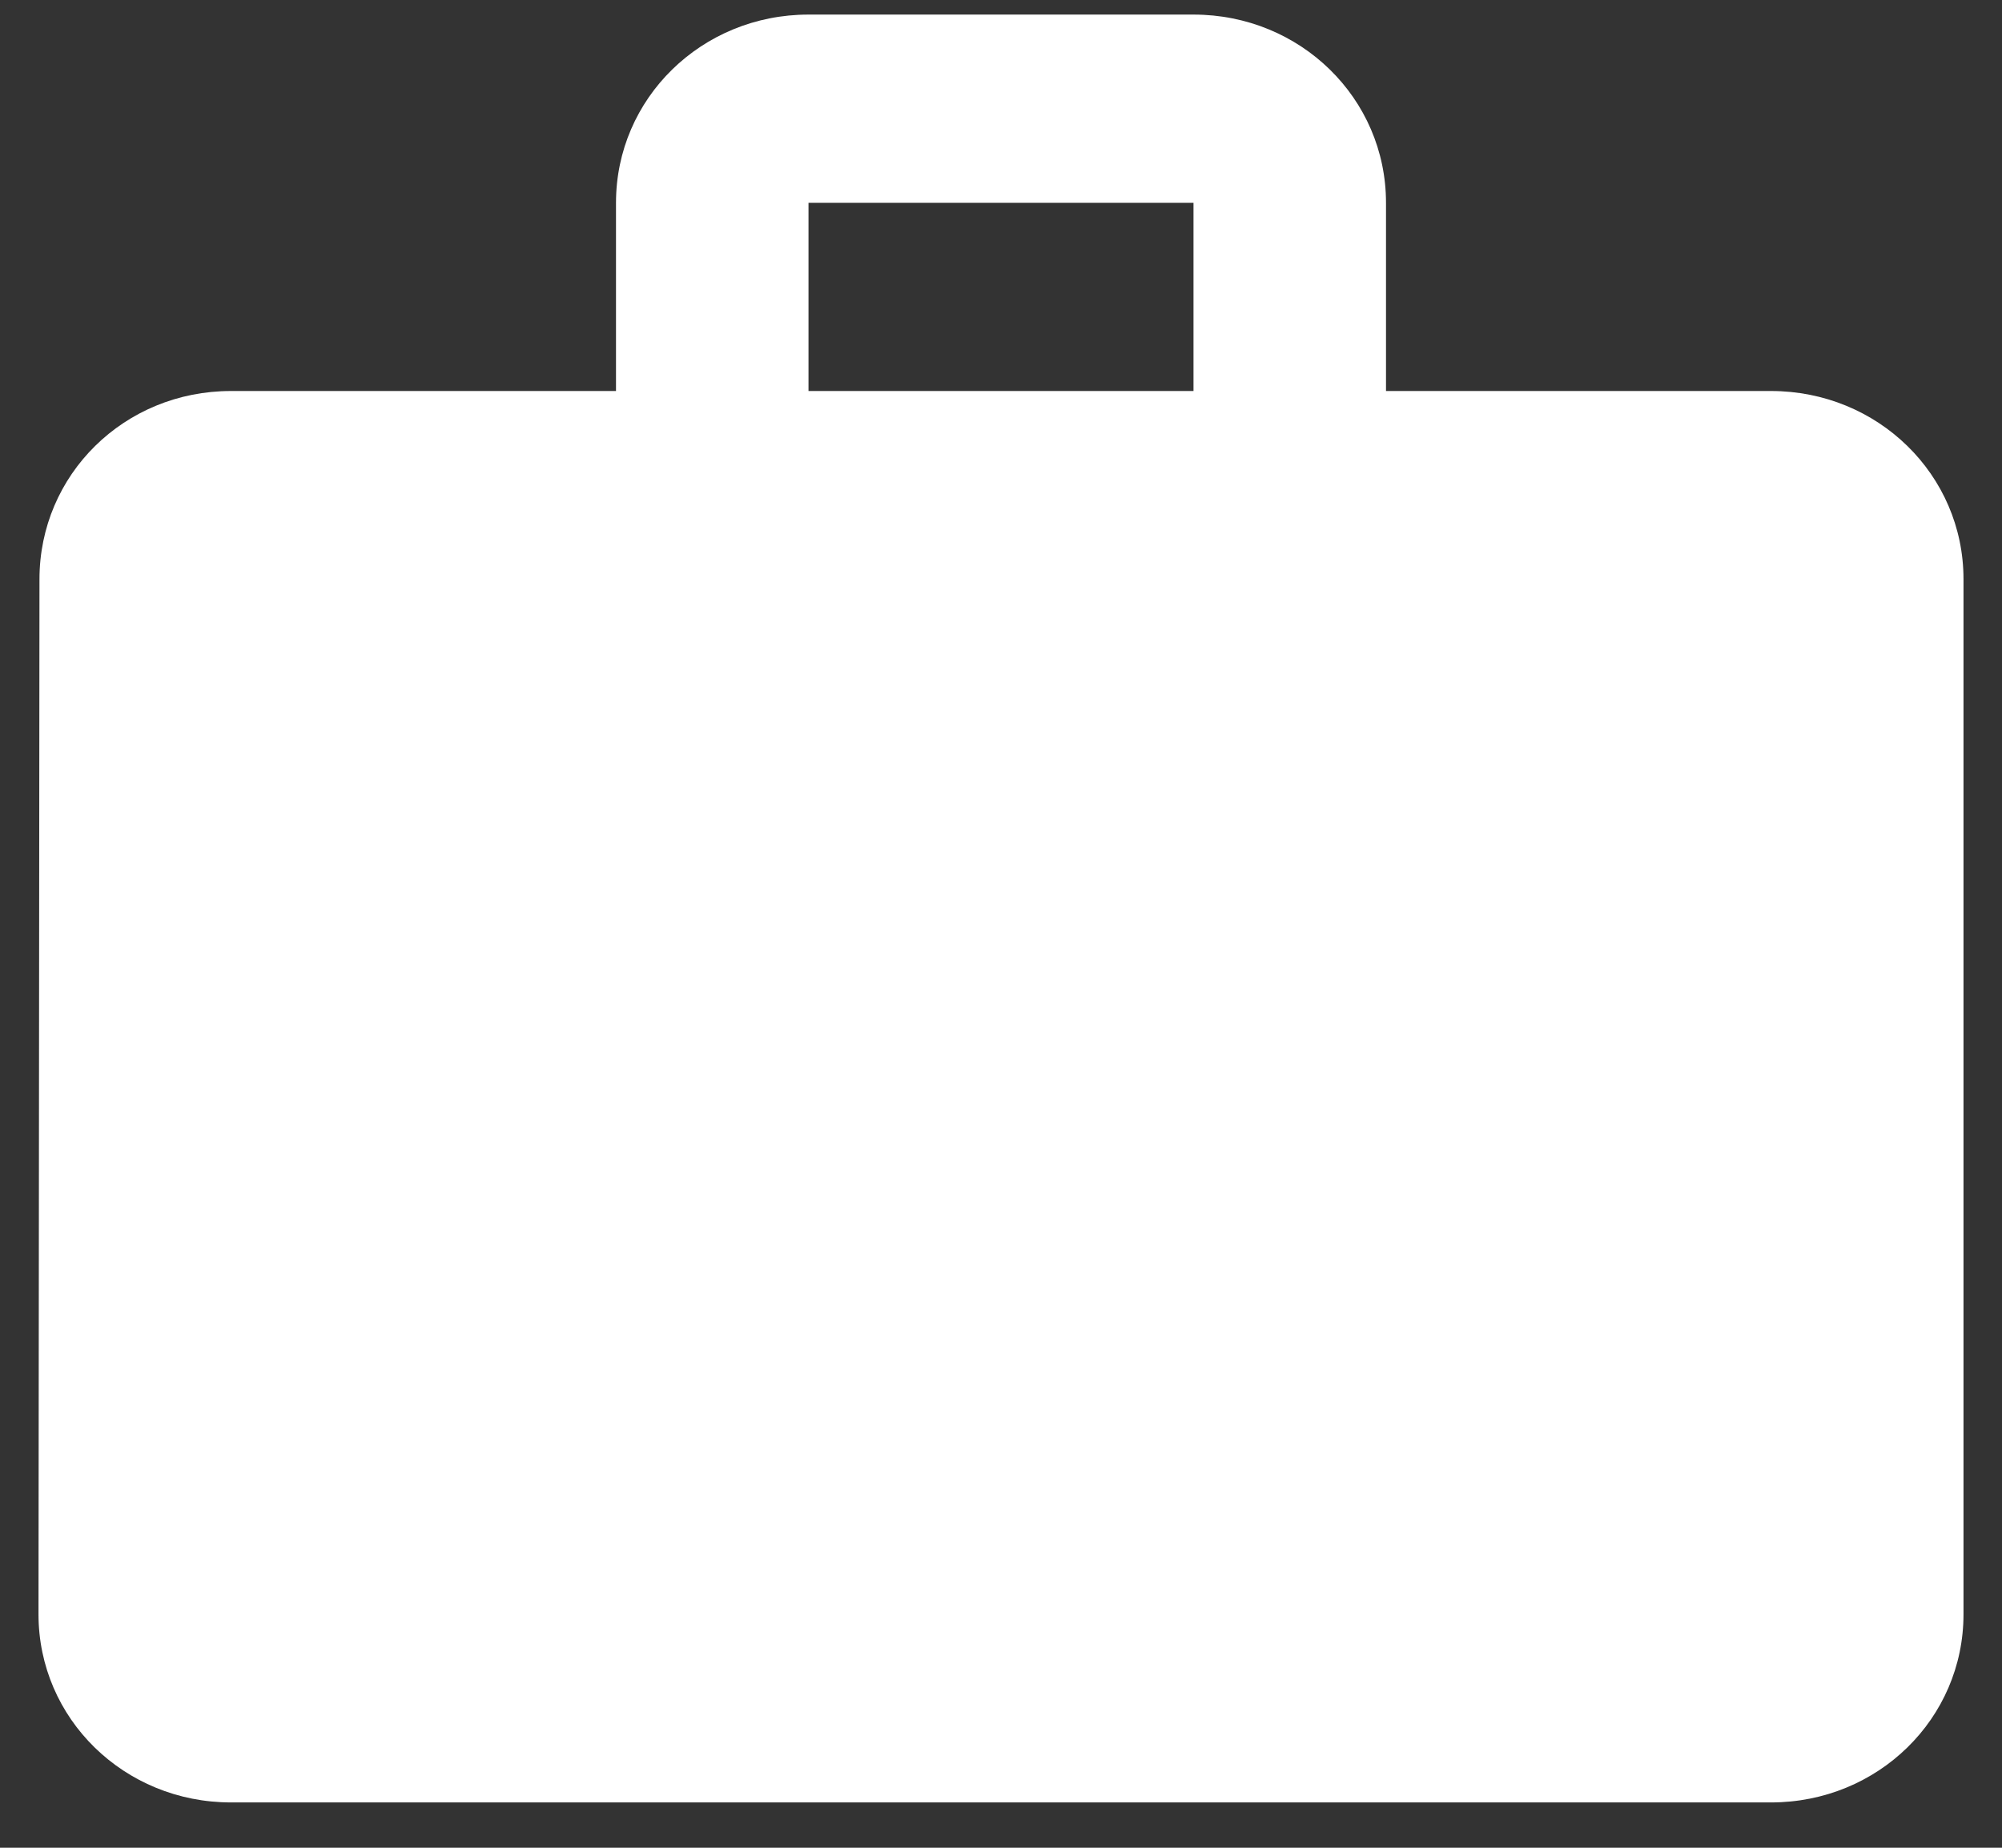 <svg width="39" height="36" viewBox="0 0 39 36" fill="none" xmlns="http://www.w3.org/2000/svg">
<rect x="0" y="0" width="39" height="36" fill="#333333" stroke="none"/>
<path d="M34.5 7.618H27V3.951C27 1.916 25.331 0.284 23.25 0.284H15.75C13.669 0.284 12 1.916 12 3.951V7.618H4.5C2.419 7.618 0.769 9.249 0.769 11.284L0.75 31.451C0.75 33.486 2.419 35.117 4.5 35.117H34.5C36.581 35.117 38.25 33.486 38.25 31.451V11.284C38.25 9.249 36.581 7.618 34.5 7.618ZM23.25 7.618H15.75V3.951H23.25V7.618Z" fill="white"/>
</svg>
